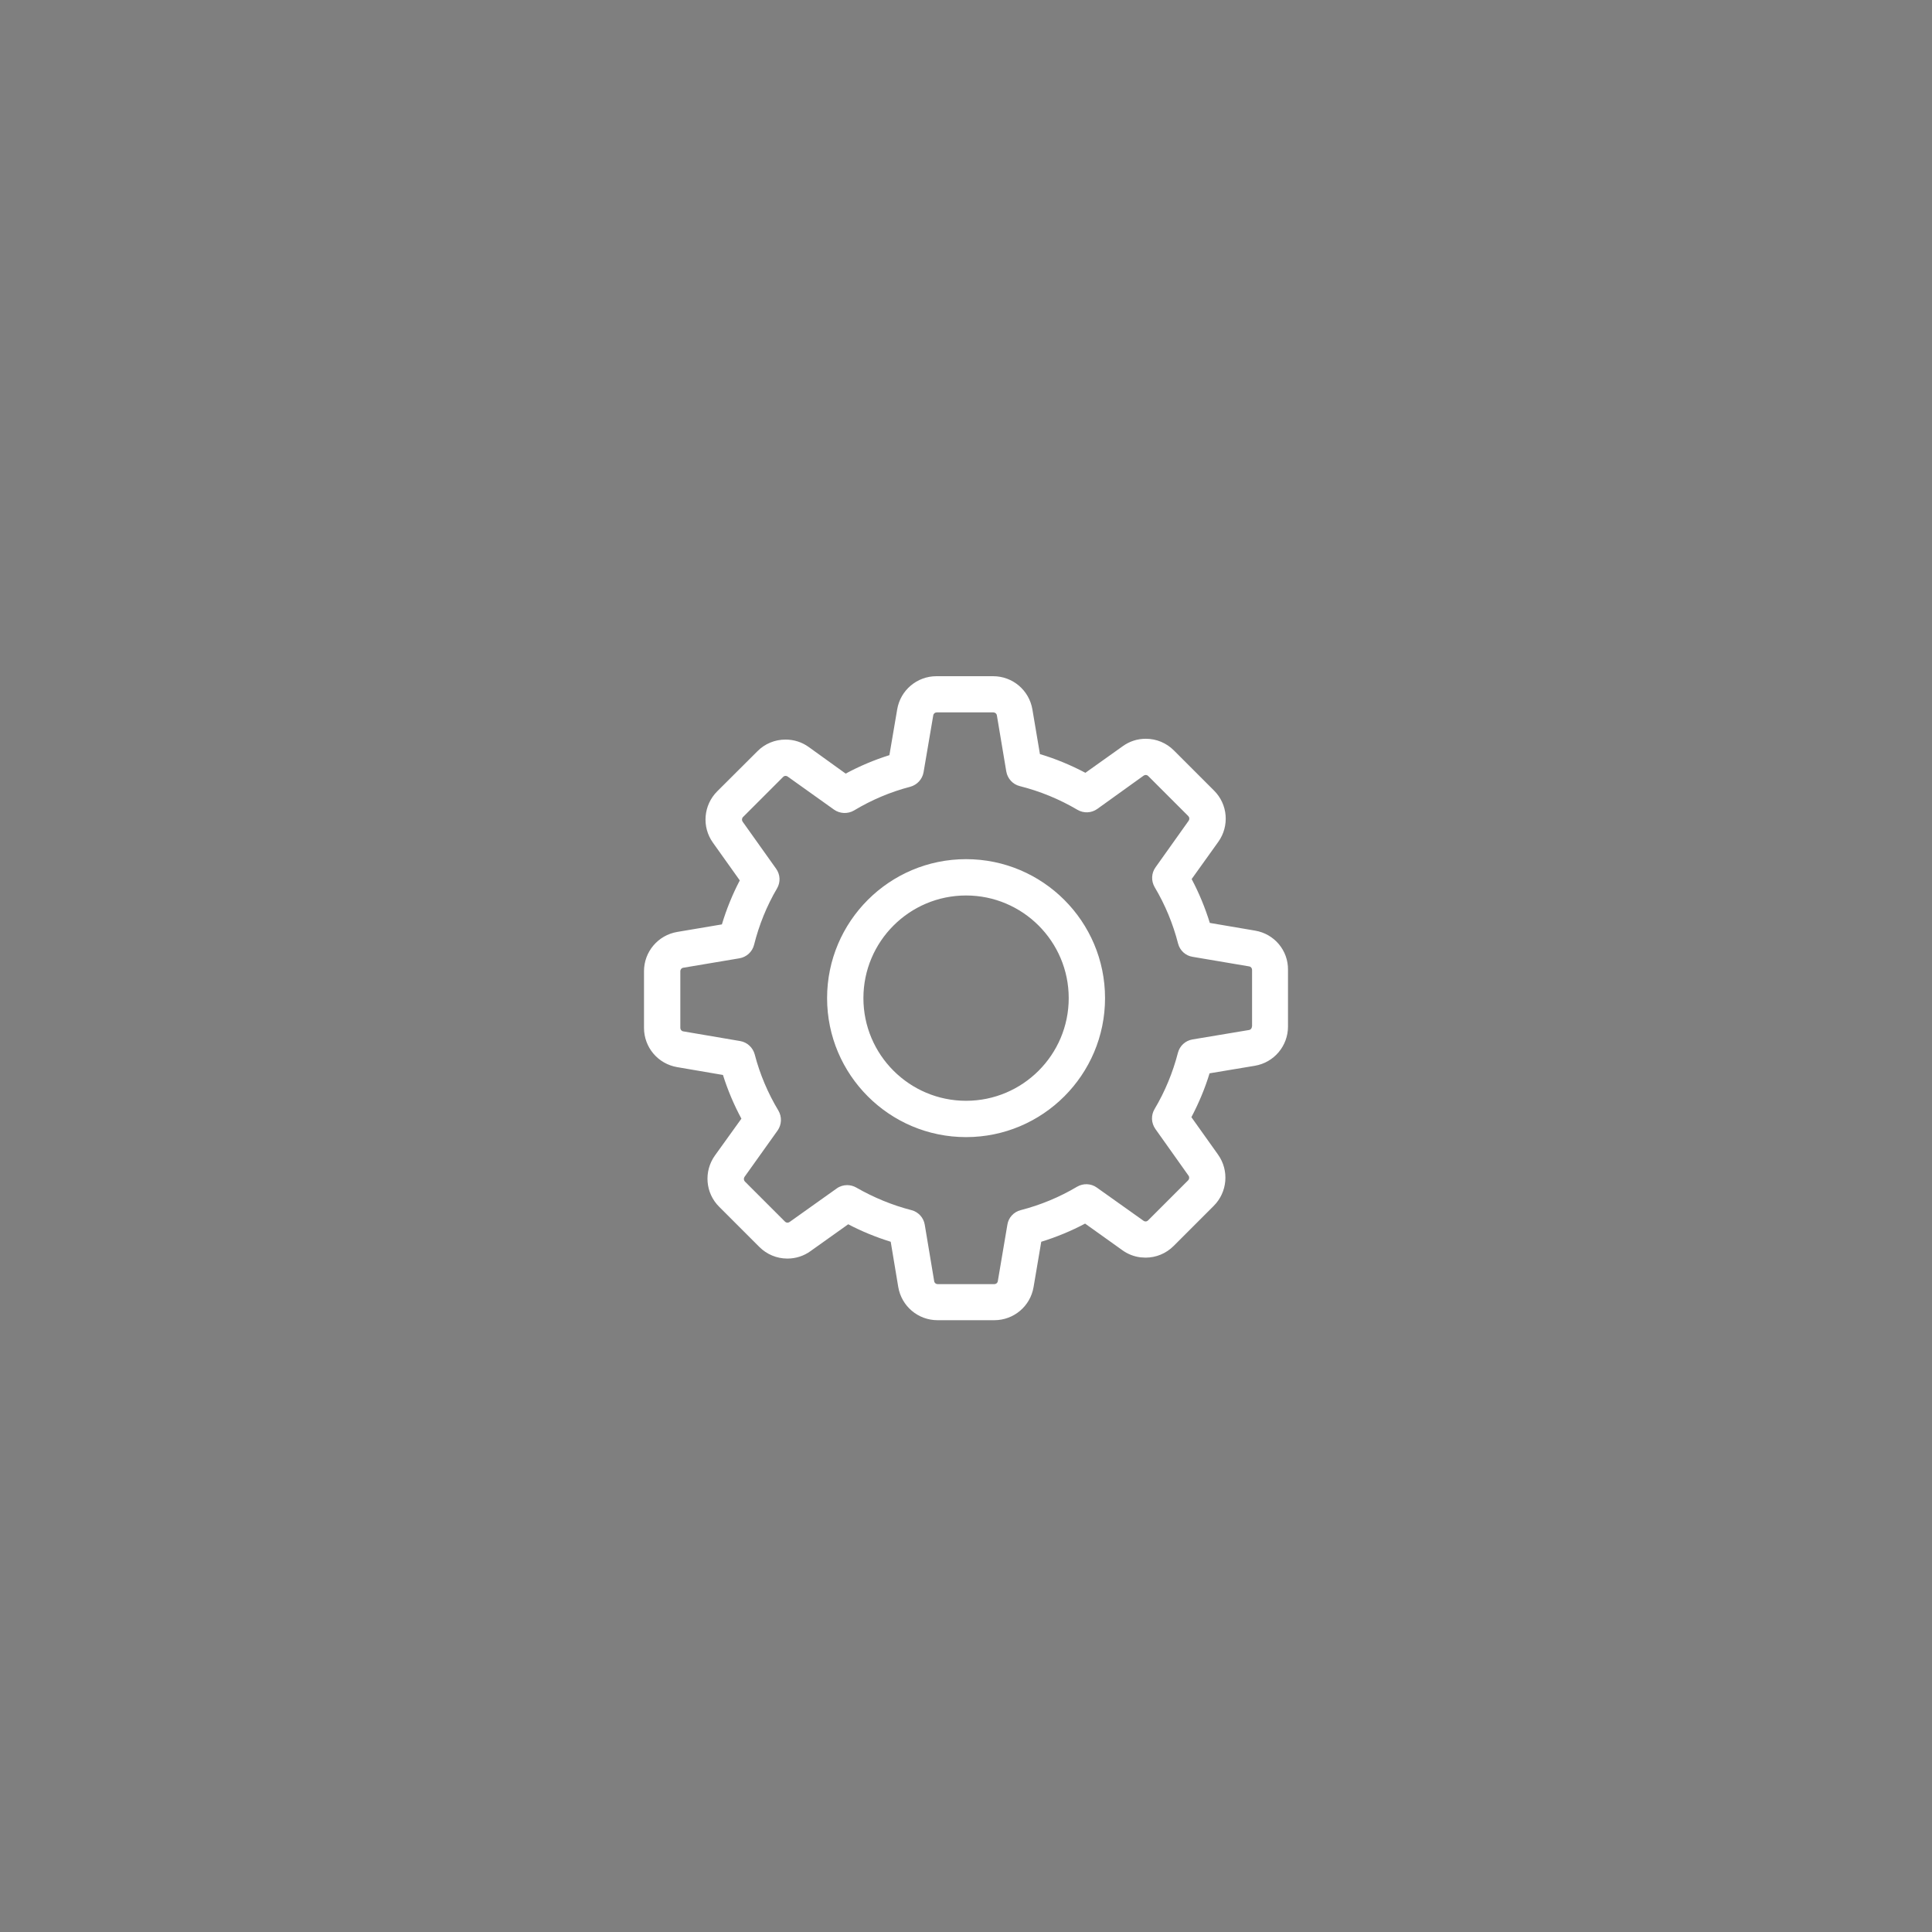 <?xml version="1.0" encoding="UTF-8"?>
<svg width="60px" height="60px" viewBox="0 0 60 60" version="1.1" xmlns="http://www.w3.org/2000/svg" xmlns:xlink="http://www.w3.org/1999/xlink">
    <rect x="0" y="0" width="60" height="60" fill="#808080" stroke="none"/>
    <title>2B5CD1B9-83DD-42D8-9723-4C05EE0E6F0A</title>
    <g id="Page-1" stroke="none" stroke-width="1" fill="none" fill-rule="evenodd">
        <g id="2e-Device-Details-APP-Package-States" transform="translate(0, -248)">
            <g id="menu" transform="translate(0, 61)">
                <g id="users" transform="translate(0, 187)">
                    <rect id="Rectangle" fill-opacity="0.01" fill="#4F5758" x="0" y="0" width="60" height="60"></rect>
                    <path d="M30.842,21 C31.448,21 31.961,21.435 32.062,22.032 L32.062,22.032 L32.296,23.419 C32.784,23.565 33.257,23.762 33.708,24 L33.708,24 L34.869,23.173 C35.078,23.022 35.325,22.943 35.584,22.943 C35.914,22.943 36.223,23.072 36.457,23.306 L36.457,23.306 L37.702,24.551 C38.132,24.977 38.187,25.65 37.836,26.143 L37.836,26.143 L37.008,27.3 C37.238,27.735 37.426,28.19 37.572,28.662 L37.572,28.662 L38.976,28.901 C39.574,29.001 40.008,29.515 40,30.121 L40,30.121 L40,31.879 C40,32.485 39.565,32.999 38.968,33.099 L38.968,33.099 L37.564,33.333 C37.422,33.801 37.23,34.257 37,34.695 L37,34.695 L37.827,35.857 C38.178,36.35 38.12,37.023 37.694,37.449 L37.694,37.449 L36.449,38.694 C36.215,38.928 35.905,39.057 35.575,39.057 L35.575,39.057 L35.421,39.048 C35.218,39.023 35.024,38.948 34.857,38.827 L34.857,38.827 L33.699,38 C33.265,38.23 32.81,38.418 32.337,38.564 L32.337,38.564 L32.099,39.968 C31.999,40.565 31.485,41 30.879,41 L30.879,41 L29.116,41 C28.51,41 27.997,40.565 27.896,39.968 L27.896,39.968 L27.662,38.564 C27.207,38.422 26.764,38.243 26.342,38.021 L26.342,38.021 L25.168,38.857 C24.959,39.007 24.713,39.086 24.454,39.086 C24.124,39.086 23.814,38.957 23.58,38.723 L23.58,38.723 L22.335,37.478 C21.905,37.052 21.851,36.379 22.202,35.886 L22.202,35.886 L23.025,34.741 C22.791,34.307 22.599,33.851 22.452,33.384 L22.452,33.384 L21.032,33.141 C20.435,33.041 20,32.527 20,31.921 L20,31.921 L20,30.162 C20,29.557 20.435,29.043 21.032,28.942 L21.032,28.942 L22.419,28.708 C22.561,28.236 22.745,27.781 22.975,27.342 L22.975,27.342 L22.139,26.168 C21.788,25.675 21.847,25.003 22.273,24.576 L22.273,24.576 L23.522,23.331 C23.752,23.097 24.065,22.968 24.395,22.968 C24.654,22.968 24.905,23.047 25.114,23.198 L25.114,23.198 L26.263,24.025 C26.697,23.791 27.153,23.599 27.621,23.452 L27.621,23.452 L27.863,22.032 C27.963,21.435 28.477,21 29.083,21 L29.083,21 Z M30.85,22.124 L29.091,22.124 C29.037,22.124 28.991,22.161 28.983,22.216 L28.983,22.216 L28.682,23.983 C28.644,24.2 28.481,24.376 28.268,24.434 C27.654,24.593 27.065,24.844 26.522,25.17 C26.33,25.282 26.087,25.274 25.903,25.145 L25.903,25.145 L24.462,24.117 C24.445,24.104 24.424,24.096 24.399,24.096 C24.378,24.096 24.349,24.1 24.32,24.129 L24.32,24.129 L23.075,25.374 C23.037,25.412 23.033,25.475 23.062,25.516 L23.062,25.516 L24.103,26.979 C24.232,27.158 24.245,27.396 24.132,27.589 C23.81,28.136 23.572,28.729 23.418,29.343 C23.363,29.561 23.184,29.724 22.962,29.761 L22.962,29.761 L21.22,30.054 C21.166,30.062 21.128,30.108 21.128,30.162 L21.128,30.162 L21.128,31.921 C21.128,31.976 21.166,32.022 21.22,32.03 L21.22,32.03 L22.987,32.331 C23.204,32.368 23.38,32.531 23.438,32.744 C23.597,33.358 23.848,33.948 24.174,34.491 C24.287,34.683 24.278,34.925 24.149,35.109 L24.149,35.109 L23.121,36.55 C23.092,36.596 23.096,36.655 23.133,36.693 L23.133,36.693 L24.378,37.938 C24.408,37.967 24.441,37.971 24.458,37.971 C24.479,37.971 24.5,37.963 24.521,37.95 L24.521,37.95 L25.983,36.91 C26.079,36.839 26.196,36.805 26.309,36.805 C26.405,36.805 26.505,36.83 26.593,36.881 C27.132,37.19 27.708,37.428 28.306,37.582 C28.519,37.637 28.682,37.812 28.719,38.034 L28.719,38.034 L29.012,39.788 C29.02,39.843 29.066,39.88 29.12,39.88 L29.12,39.88 L30.879,39.88 C30.934,39.88 30.98,39.843 30.988,39.788 L30.988,39.788 L31.285,38.034 C31.318,37.816 31.481,37.637 31.698,37.582 C32.312,37.424 32.901,37.181 33.449,36.855 C33.641,36.743 33.883,36.751 34.063,36.881 L34.063,36.881 L35.513,37.912 C35.529,37.925 35.55,37.933 35.575,37.933 C35.596,37.933 35.625,37.929 35.655,37.9 L35.655,37.9 L36.9,36.655 C36.937,36.617 36.942,36.555 36.912,36.513 L36.912,36.513 L35.88,35.059 C35.751,34.875 35.742,34.637 35.855,34.445 C36.181,33.897 36.423,33.308 36.582,32.694 C36.637,32.481 36.812,32.318 37.033,32.281 L37.033,32.281 L38.788,31.988 C38.842,31.98 38.88,31.934 38.88,31.879 L38.88,31.879 L38.884,31.879 L38.884,30.121 C38.884,30.066 38.847,30.02 38.792,30.012 L38.792,30.012 L37.038,29.715 C36.82,29.682 36.641,29.519 36.586,29.302 C36.428,28.687 36.185,28.098 35.859,27.551 C35.747,27.359 35.755,27.117 35.885,26.937 L35.885,26.937 L36.916,25.487 C36.946,25.441 36.942,25.383 36.904,25.345 L36.904,25.345 L35.659,24.1 C35.63,24.071 35.596,24.067 35.58,24.067 C35.559,24.067 35.538,24.075 35.517,24.088 L35.517,24.088 L34.075,25.124 C33.892,25.253 33.653,25.262 33.461,25.149 C32.901,24.819 32.3,24.572 31.669,24.413 C31.452,24.359 31.289,24.179 31.251,23.958 L31.251,23.958 L30.959,22.216 C30.95,22.161 30.904,22.124 30.85,22.124 L30.85,22.124 Z M30.002,26.682 C32.383,26.682 34.318,28.616 34.318,30.998 C34.318,33.379 32.383,35.314 30.002,35.314 C27.621,35.314 25.686,33.379 25.686,30.998 C25.686,28.616 27.621,26.682 30.002,26.682 Z M30.002,27.81 C28.243,27.81 26.814,29.239 26.814,30.998 C26.814,32.757 28.243,34.186 30.002,34.186 C31.761,34.186 33.19,32.757 33.19,30.998 C33.19,29.239 31.761,27.81 30.002,27.81 Z" id="Combined-Shape" fill="#FFFFFF" fill-rule="nonzero"></path>
                </g>
            </g>
        </g>
    </g>
</svg>
